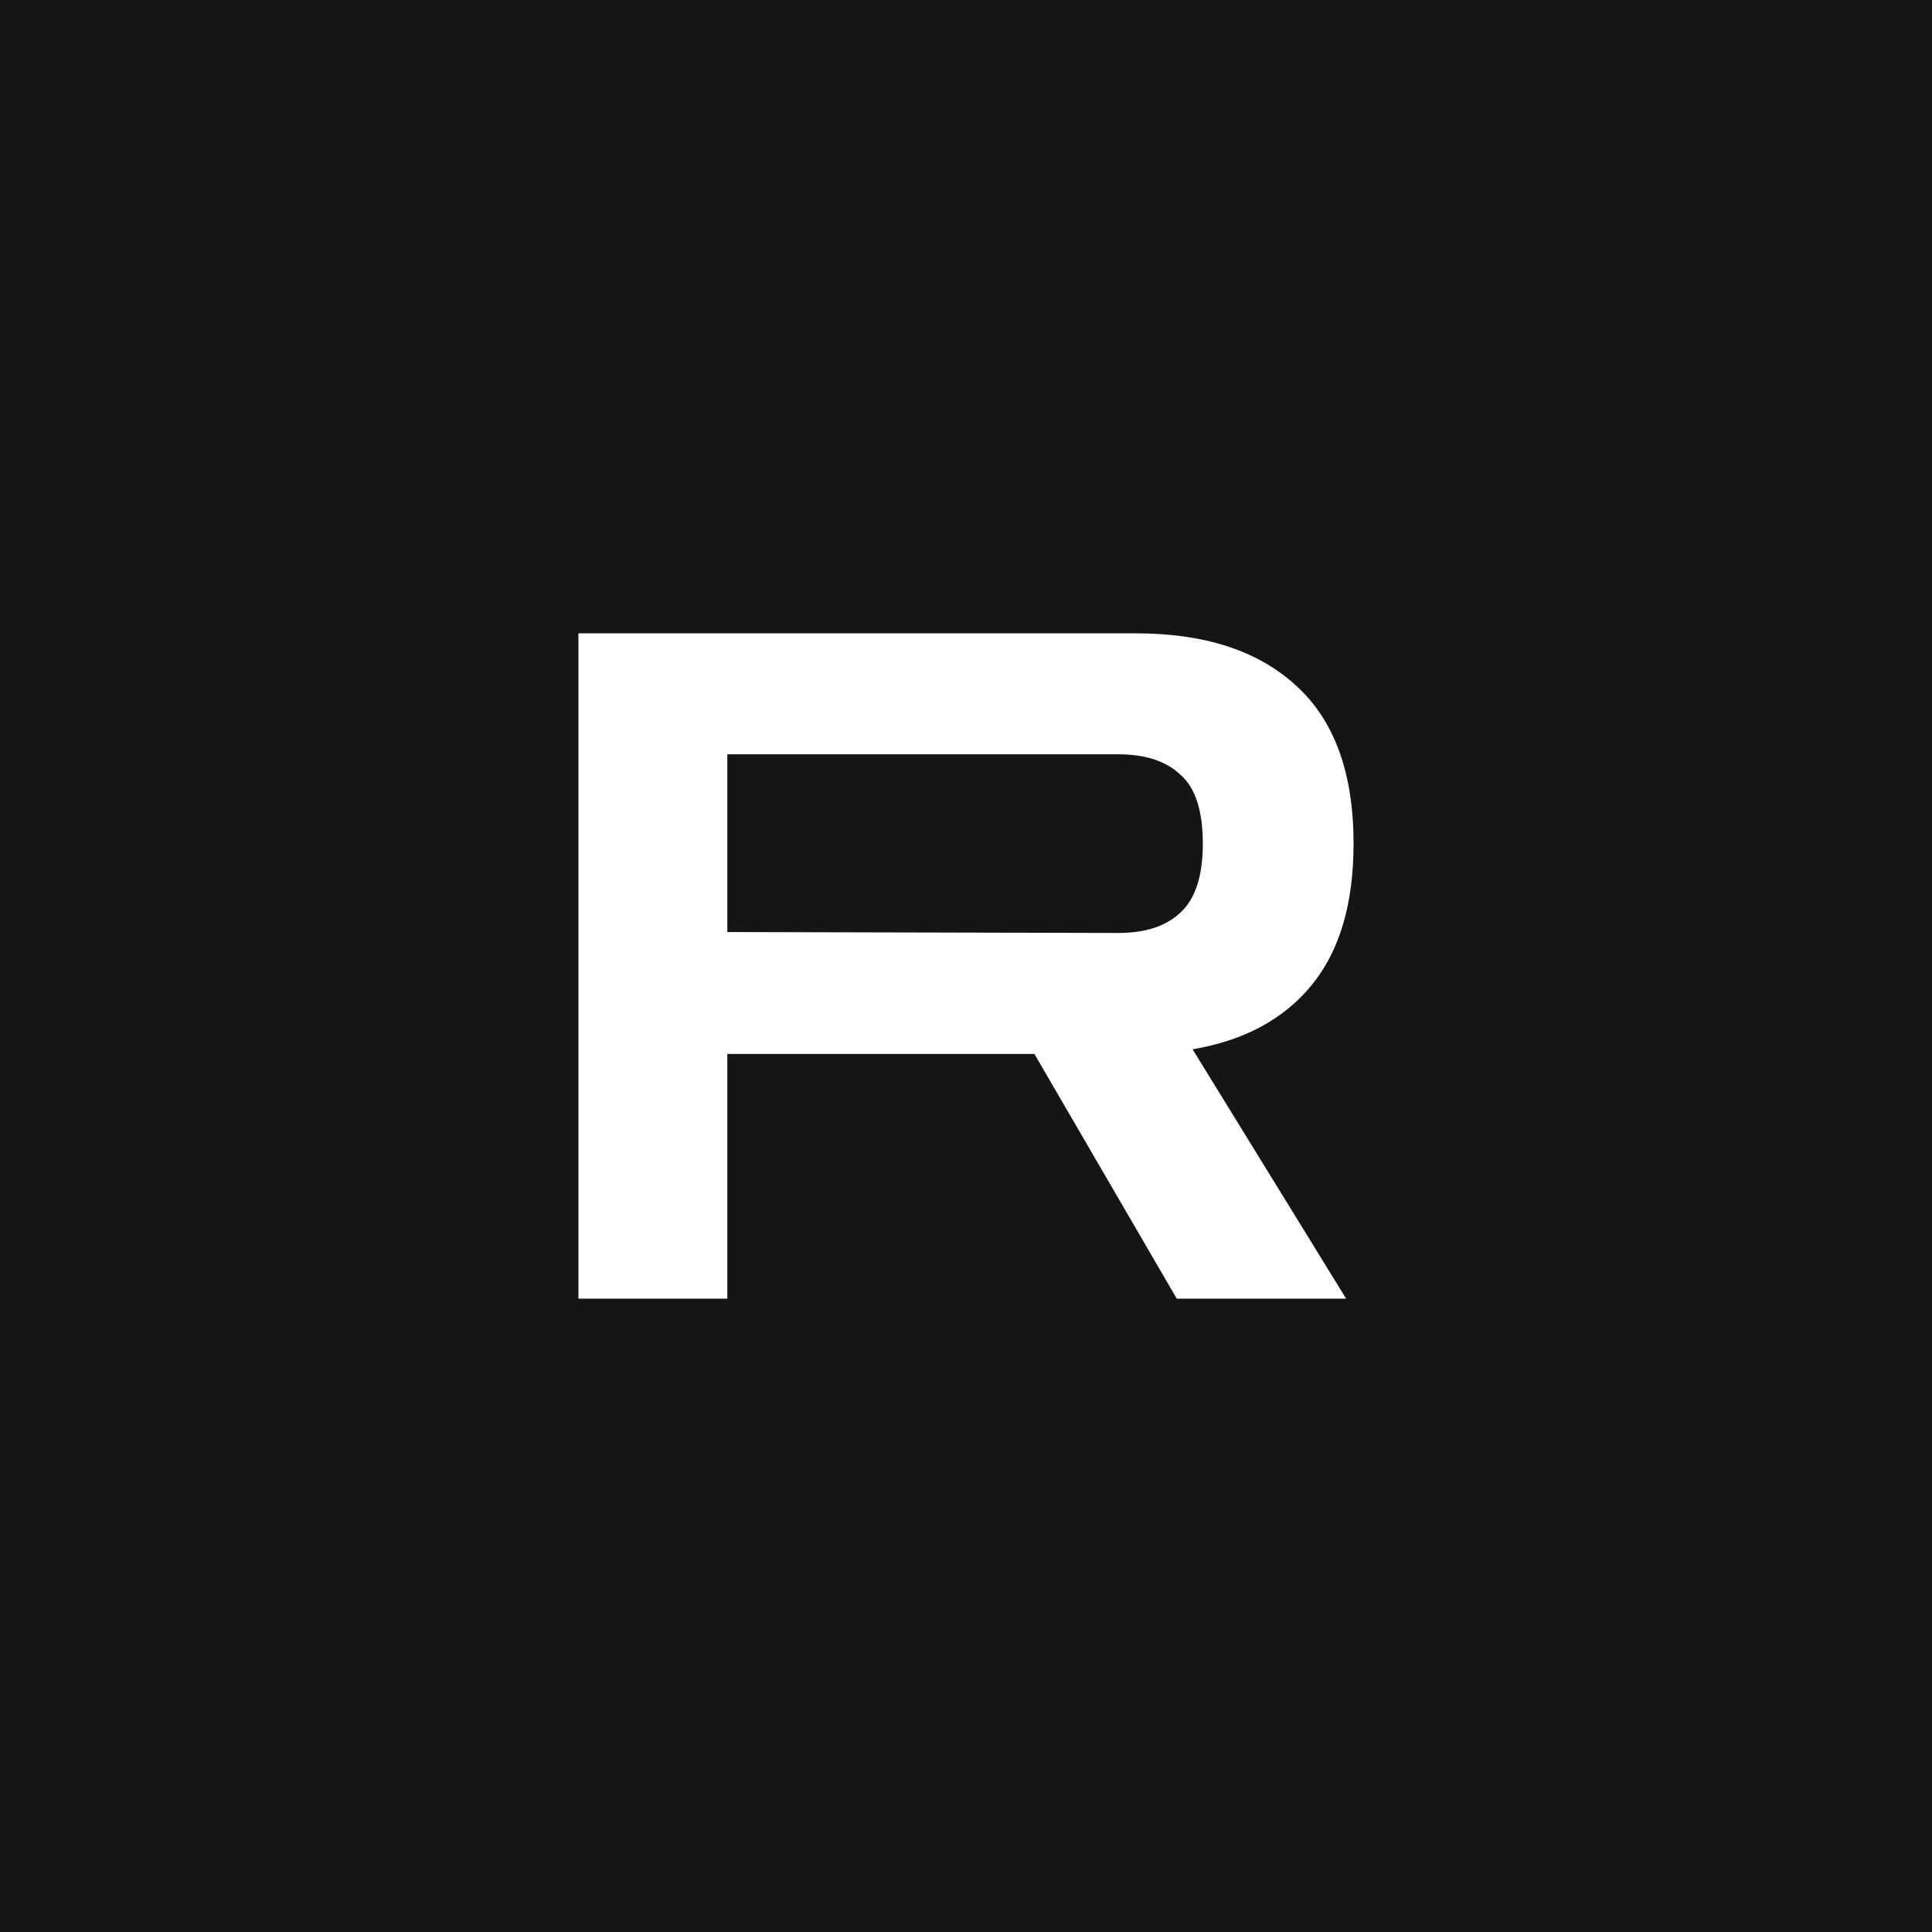 <svg width="276" height="276" viewBox="0 0 276 276" fill="none" xmlns="http://www.w3.org/2000/svg">
<rect width="276" height="276" fill="#151515"/>
<path d="M82.633 185.524V90.476H162.26C172.097 90.476 179.719 92.958 185.125 97.921C190.619 102.883 193.366 110.416 193.366 120.519C193.366 129.116 191.372 135.851 187.384 140.725C183.396 145.599 177.725 148.657 170.369 149.898L192.303 185.524H168.109L147.77 150.562H103.902V185.524H82.633ZM159.734 107.758H103.902V133.148L159.734 133.281C163.634 133.281 166.602 132.306 168.641 130.356C170.768 128.407 171.831 125.128 171.831 120.519C171.831 115.822 170.768 112.543 168.641 110.682C166.602 108.733 163.634 107.758 159.734 107.758Z" fill="white"/>
</svg>
